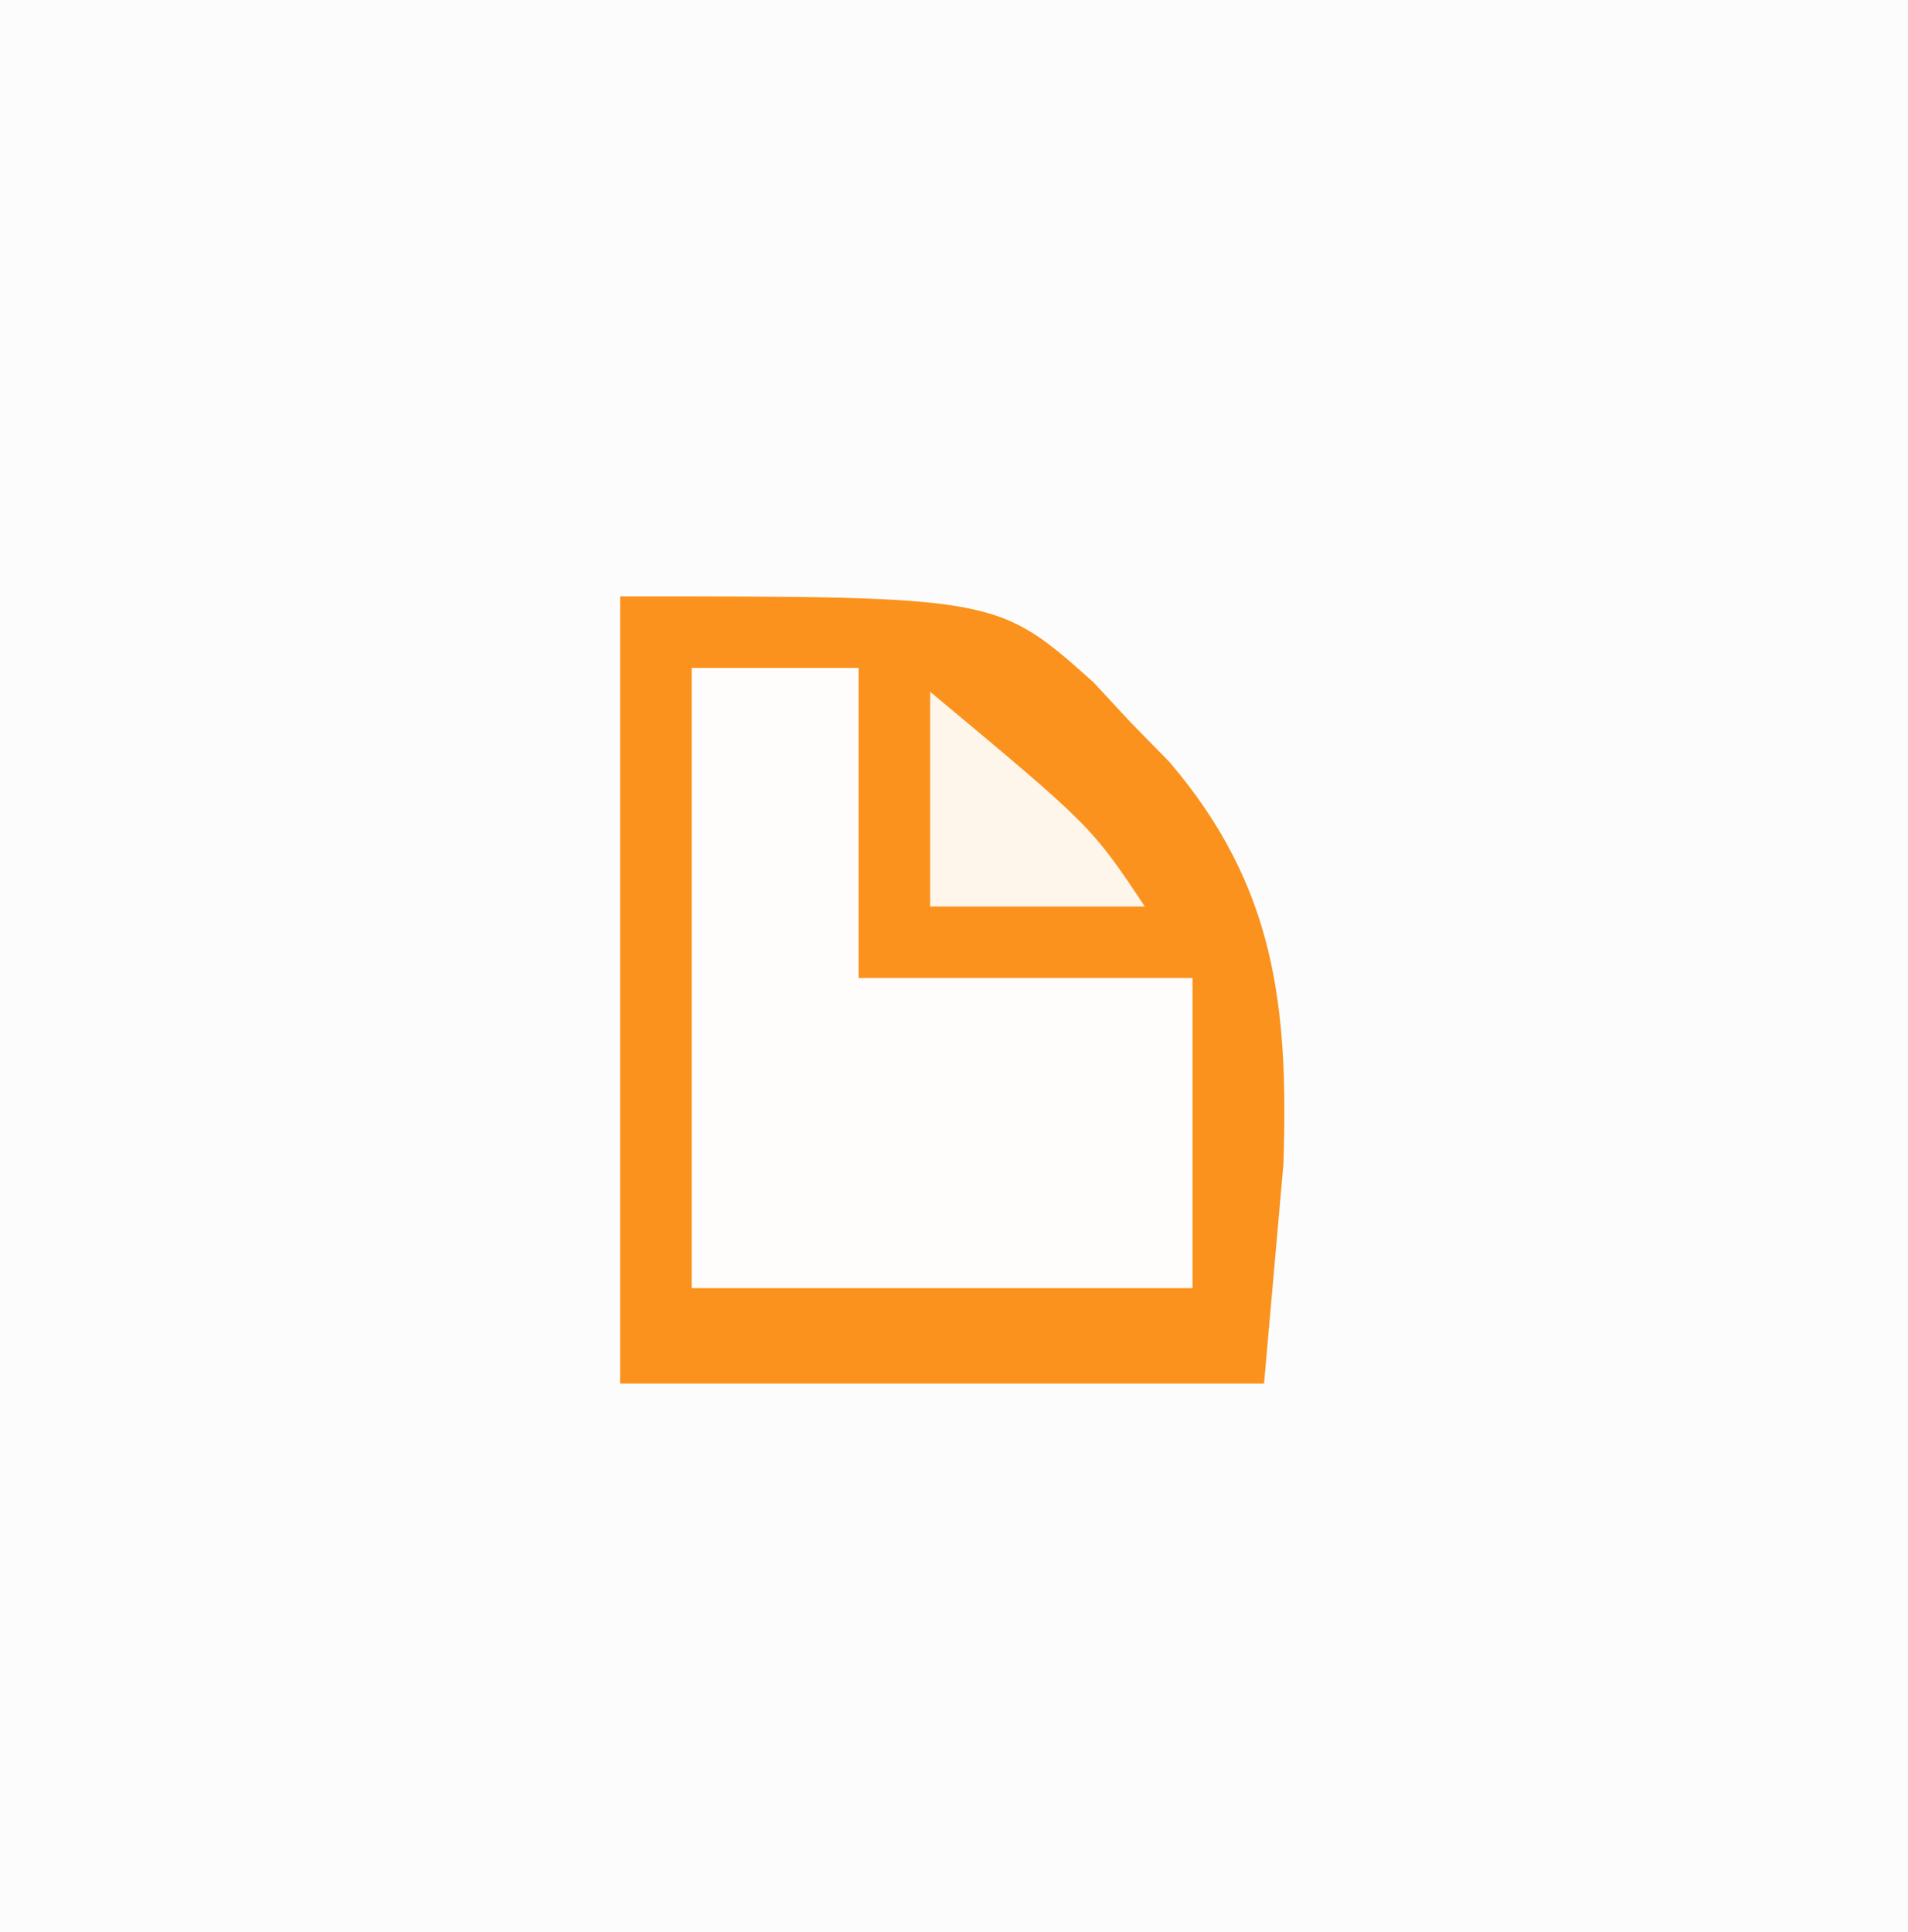 <?xml version="1.0" encoding="UTF-8"?>
<svg version="1.1" xmlns="http://www.w3.org/2000/svg" width="80" height="81">
<rect width="100%" height="100%" fill="#333333" stroke="none"/>
<path d="M0 0 C26.4 0 52.8 0 80 0 C80 26.73 80 53.46 80 81 C53.6 81 27.2 81 0 81 C0 54.27 0 27.54 0 0 Z " fill="#FDFCFC" transform="translate(0,0)"/>
<path d="M0 0 C15.814 0 15.814 0 19.855 3.609 C20.356 4.15 20.858 4.692 21.375 5.25 C21.922 5.809 22.47 6.368 23.034 6.944 C27.461 12.134 28.034 17.144 27.812 23.812 C27.544 26.844 27.276 29.876 27 33 C18.09 33 9.18 33 0 33 C0 22.11 0 11.22 0 0 Z " fill="#FB921D" transform="translate(26,25)"/>
<path d="M0 0 C2.31 0 4.62 0 7 0 C7 4.29 7 8.58 7 13 C11.62 13 16.24 13 21 13 C21 17.29 21 21.58 21 26 C14.07 26 7.14 26 0 26 C0 17.42 0 8.84 0 0 Z " fill="#FEFDFC" transform="translate(29,28)"/>
<path d="M0 0 C6.75 5.625 6.75 5.625 9 9 C6.03 9 3.06 9 0 9 C0 6.03 0 3.06 0 0 Z " fill="#FEF5EB" transform="translate(39,29)"/>
</svg>
